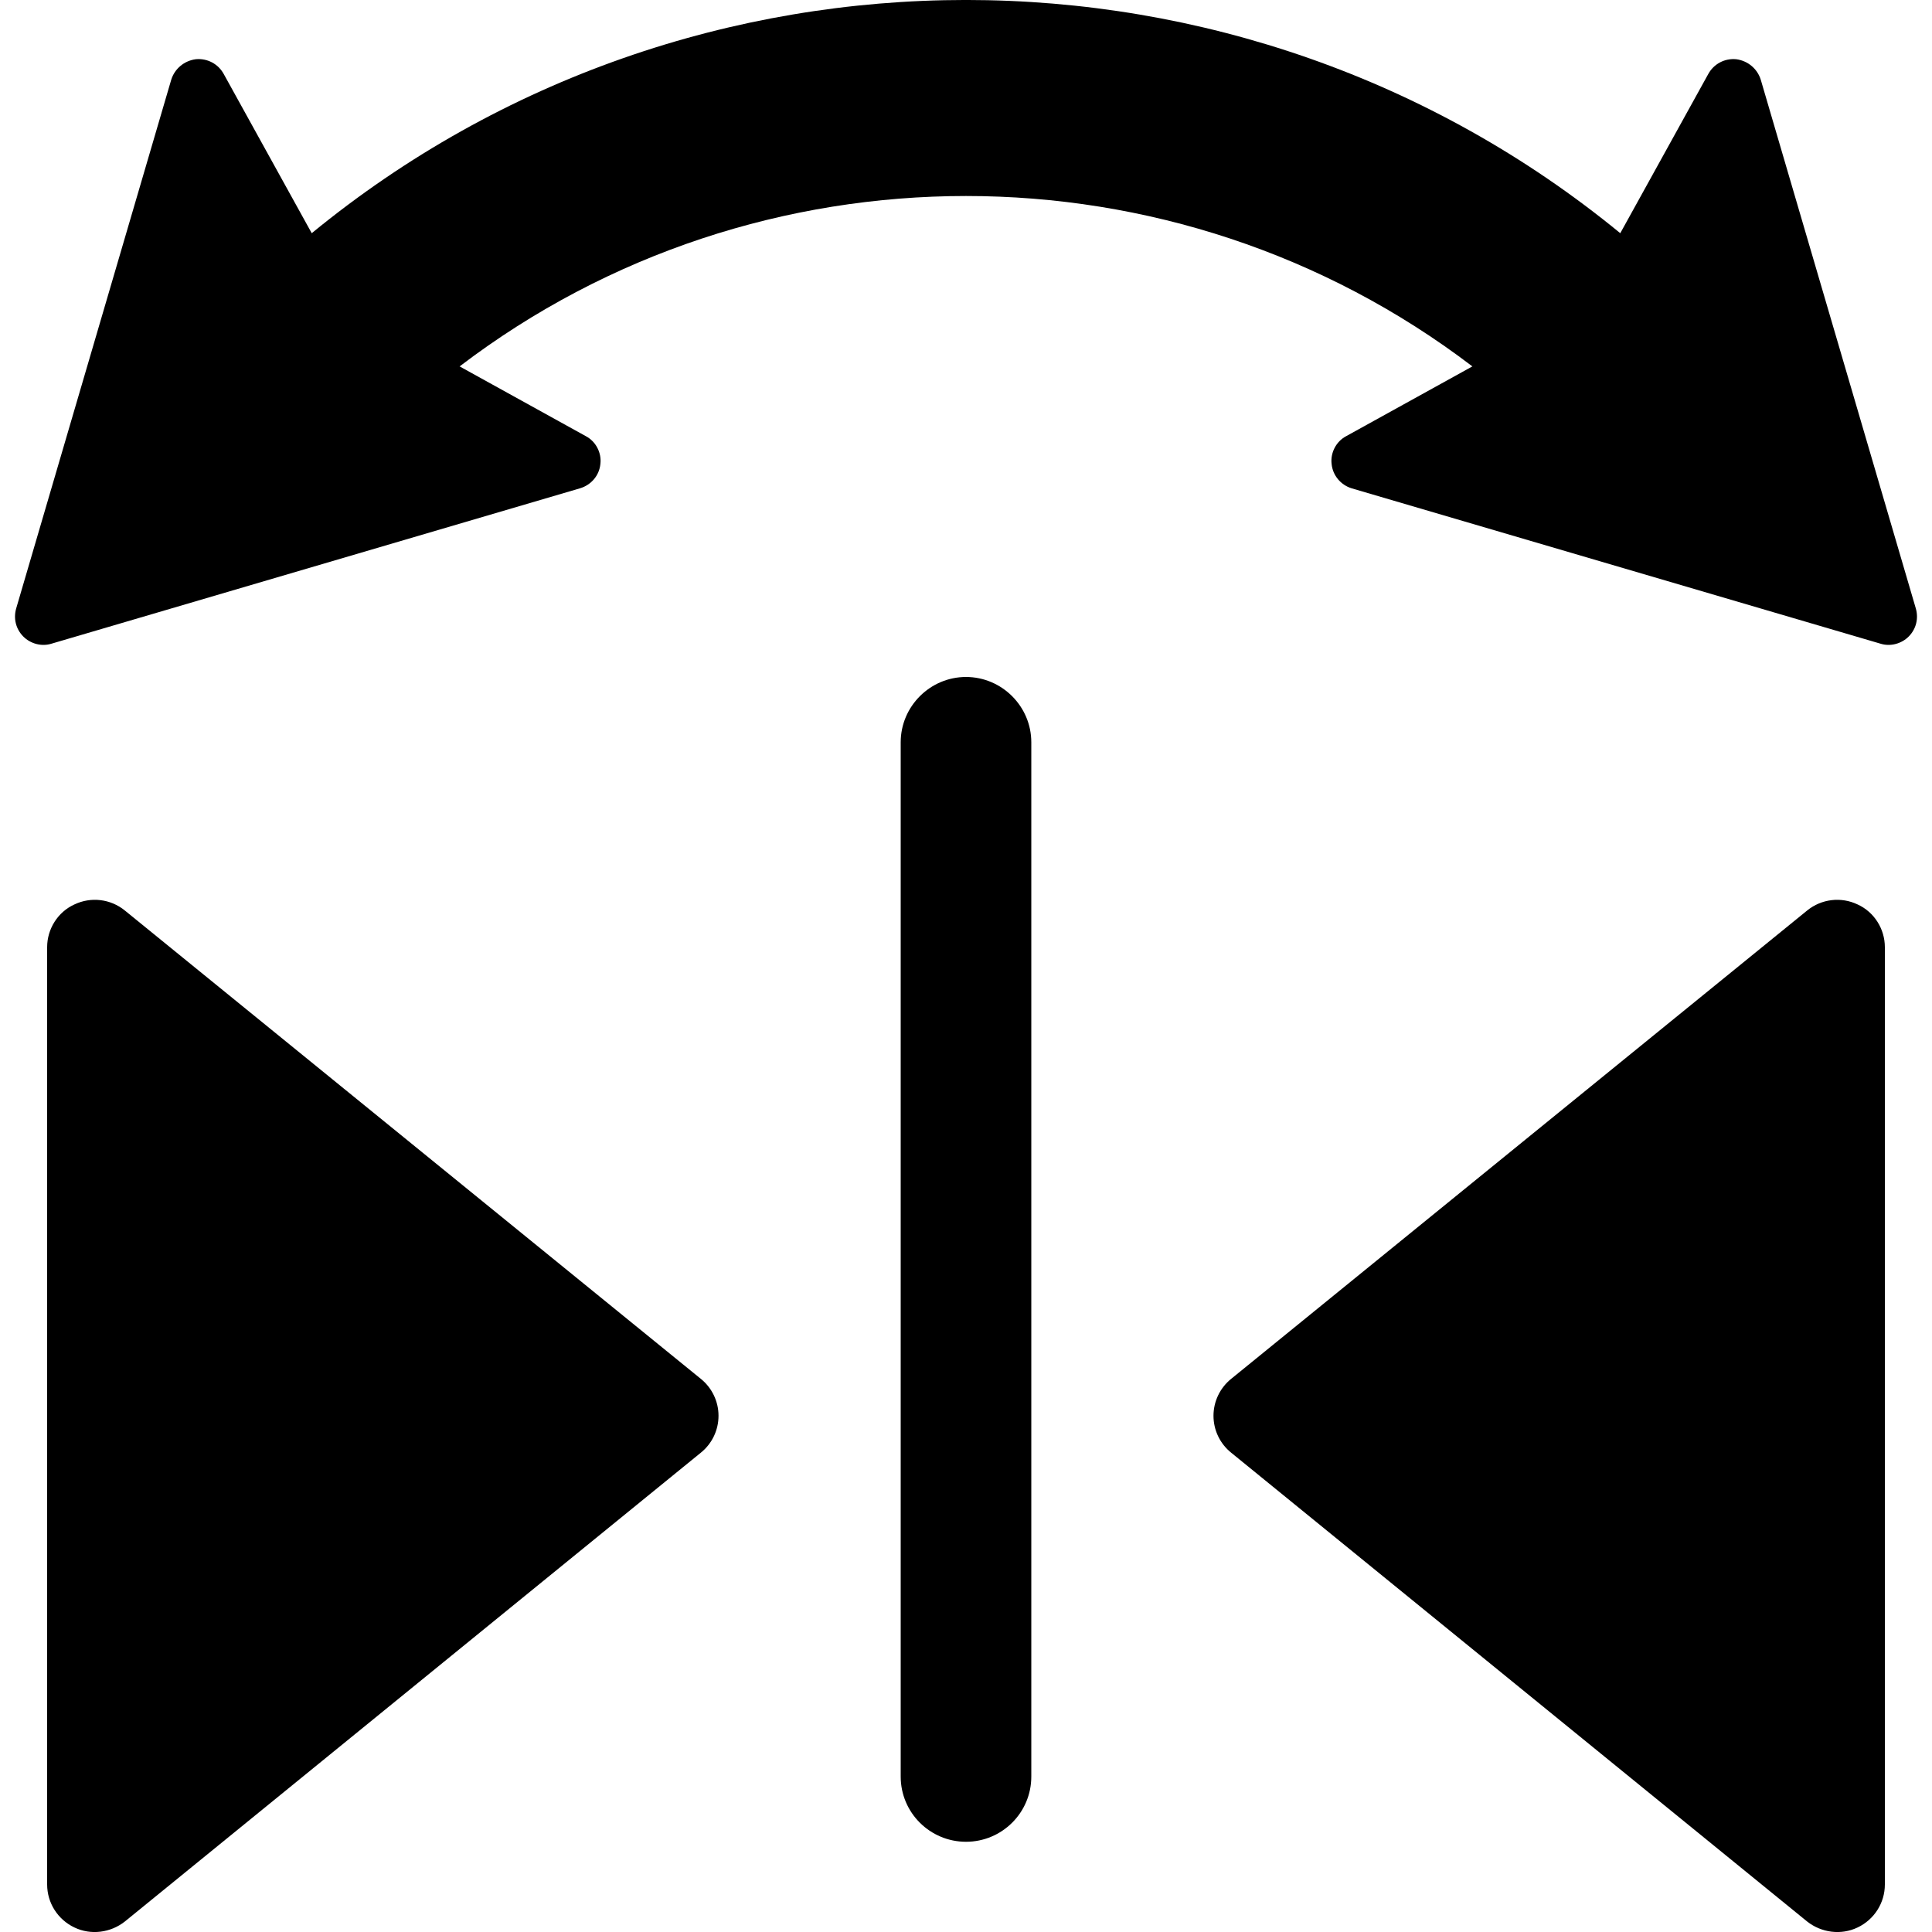 <?xml version="1.0" encoding="UTF-8"?>
<svg xmlns="http://www.w3.org/2000/svg" xmlns:xlink="http://www.w3.org/1999/xlink" width="20pt" height="20pt" viewBox="0 0 20 20" version="1.1">
<g id="surface1">
<path style=" stroke:none;fill-rule:nonzero;fill:rgb(0%,0%,0%);fill-opacity:1;" d="M 19.832 6.297 L 18.227 0.824 C 18.191 0.711 18.094 0.629 17.973 0.613 C 17.855 0.602 17.742 0.66 17.684 0.766 L 16.773 2.414 C 12.848 -0.805 7.152 -0.805 3.227 2.414 L 2.316 0.766 C 2.258 0.66 2.145 0.602 2.027 0.613 C 1.906 0.629 1.809 0.711 1.773 0.824 L 0.168 6.297 C 0.137 6.402 0.164 6.512 0.242 6.59 C 0.316 6.664 0.43 6.695 0.531 6.664 L 6.004 5.055 C 6.121 5.02 6.203 4.922 6.215 4.805 C 6.23 4.688 6.168 4.57 6.066 4.516 L 4.758 3.793 C 7.844 1.441 12.156 1.441 15.242 3.793 L 13.934 4.516 C 13.832 4.57 13.77 4.688 13.785 4.805 C 13.797 4.922 13.879 5.02 13.992 5.055 L 19.469 6.664 C 19.57 6.695 19.684 6.664 19.758 6.59 C 19.836 6.512 19.863 6.402 19.832 6.297 Z M 19.832 6.297 "/>
<path style=" stroke:none;fill-rule:nonzero;fill:rgb(0%,0%,0%);fill-opacity:1;" d="M 7.254 14.273 L 1.293 9.426 C 1.145 9.305 0.941 9.281 0.77 9.363 C 0.598 9.441 0.488 9.617 0.488 9.805 L 0.488 19.508 C 0.488 19.699 0.598 19.871 0.77 19.953 C 0.941 20.035 1.145 20.008 1.293 19.891 L 7.254 15.039 C 7.371 14.945 7.438 14.805 7.438 14.656 C 7.438 14.508 7.371 14.367 7.254 14.273 Z M 7.254 14.273 "/>
<path style=" stroke:none;fill-rule:nonzero;fill:rgb(0%,0%,0%);fill-opacity:1;" d="M 10 7.008 C 9.629 7.008 9.324 7.312 9.324 7.684 L 9.324 18.391 C 9.324 18.766 9.629 19.066 10 19.066 C 10.371 19.066 10.676 18.766 10.676 18.391 L 10.676 7.684 C 10.676 7.312 10.371 7.008 10 7.008 Z M 10 7.008 "/>
<path style=" stroke:none;fill-rule:nonzero;fill:rgb(0%,0%,0%);fill-opacity:1;" d="M 19.23 9.363 C 19.059 9.281 18.855 9.305 18.707 9.426 L 12.746 14.273 C 12.629 14.367 12.562 14.508 12.562 14.656 C 12.562 14.805 12.629 14.945 12.746 15.039 L 18.707 19.891 C 18.855 20.008 19.059 20.035 19.23 19.953 C 19.402 19.871 19.512 19.699 19.512 19.508 L 19.512 9.805 C 19.512 9.617 19.402 9.441 19.23 9.363 Z M 19.23 9.363 "/>
</g>
</svg>
